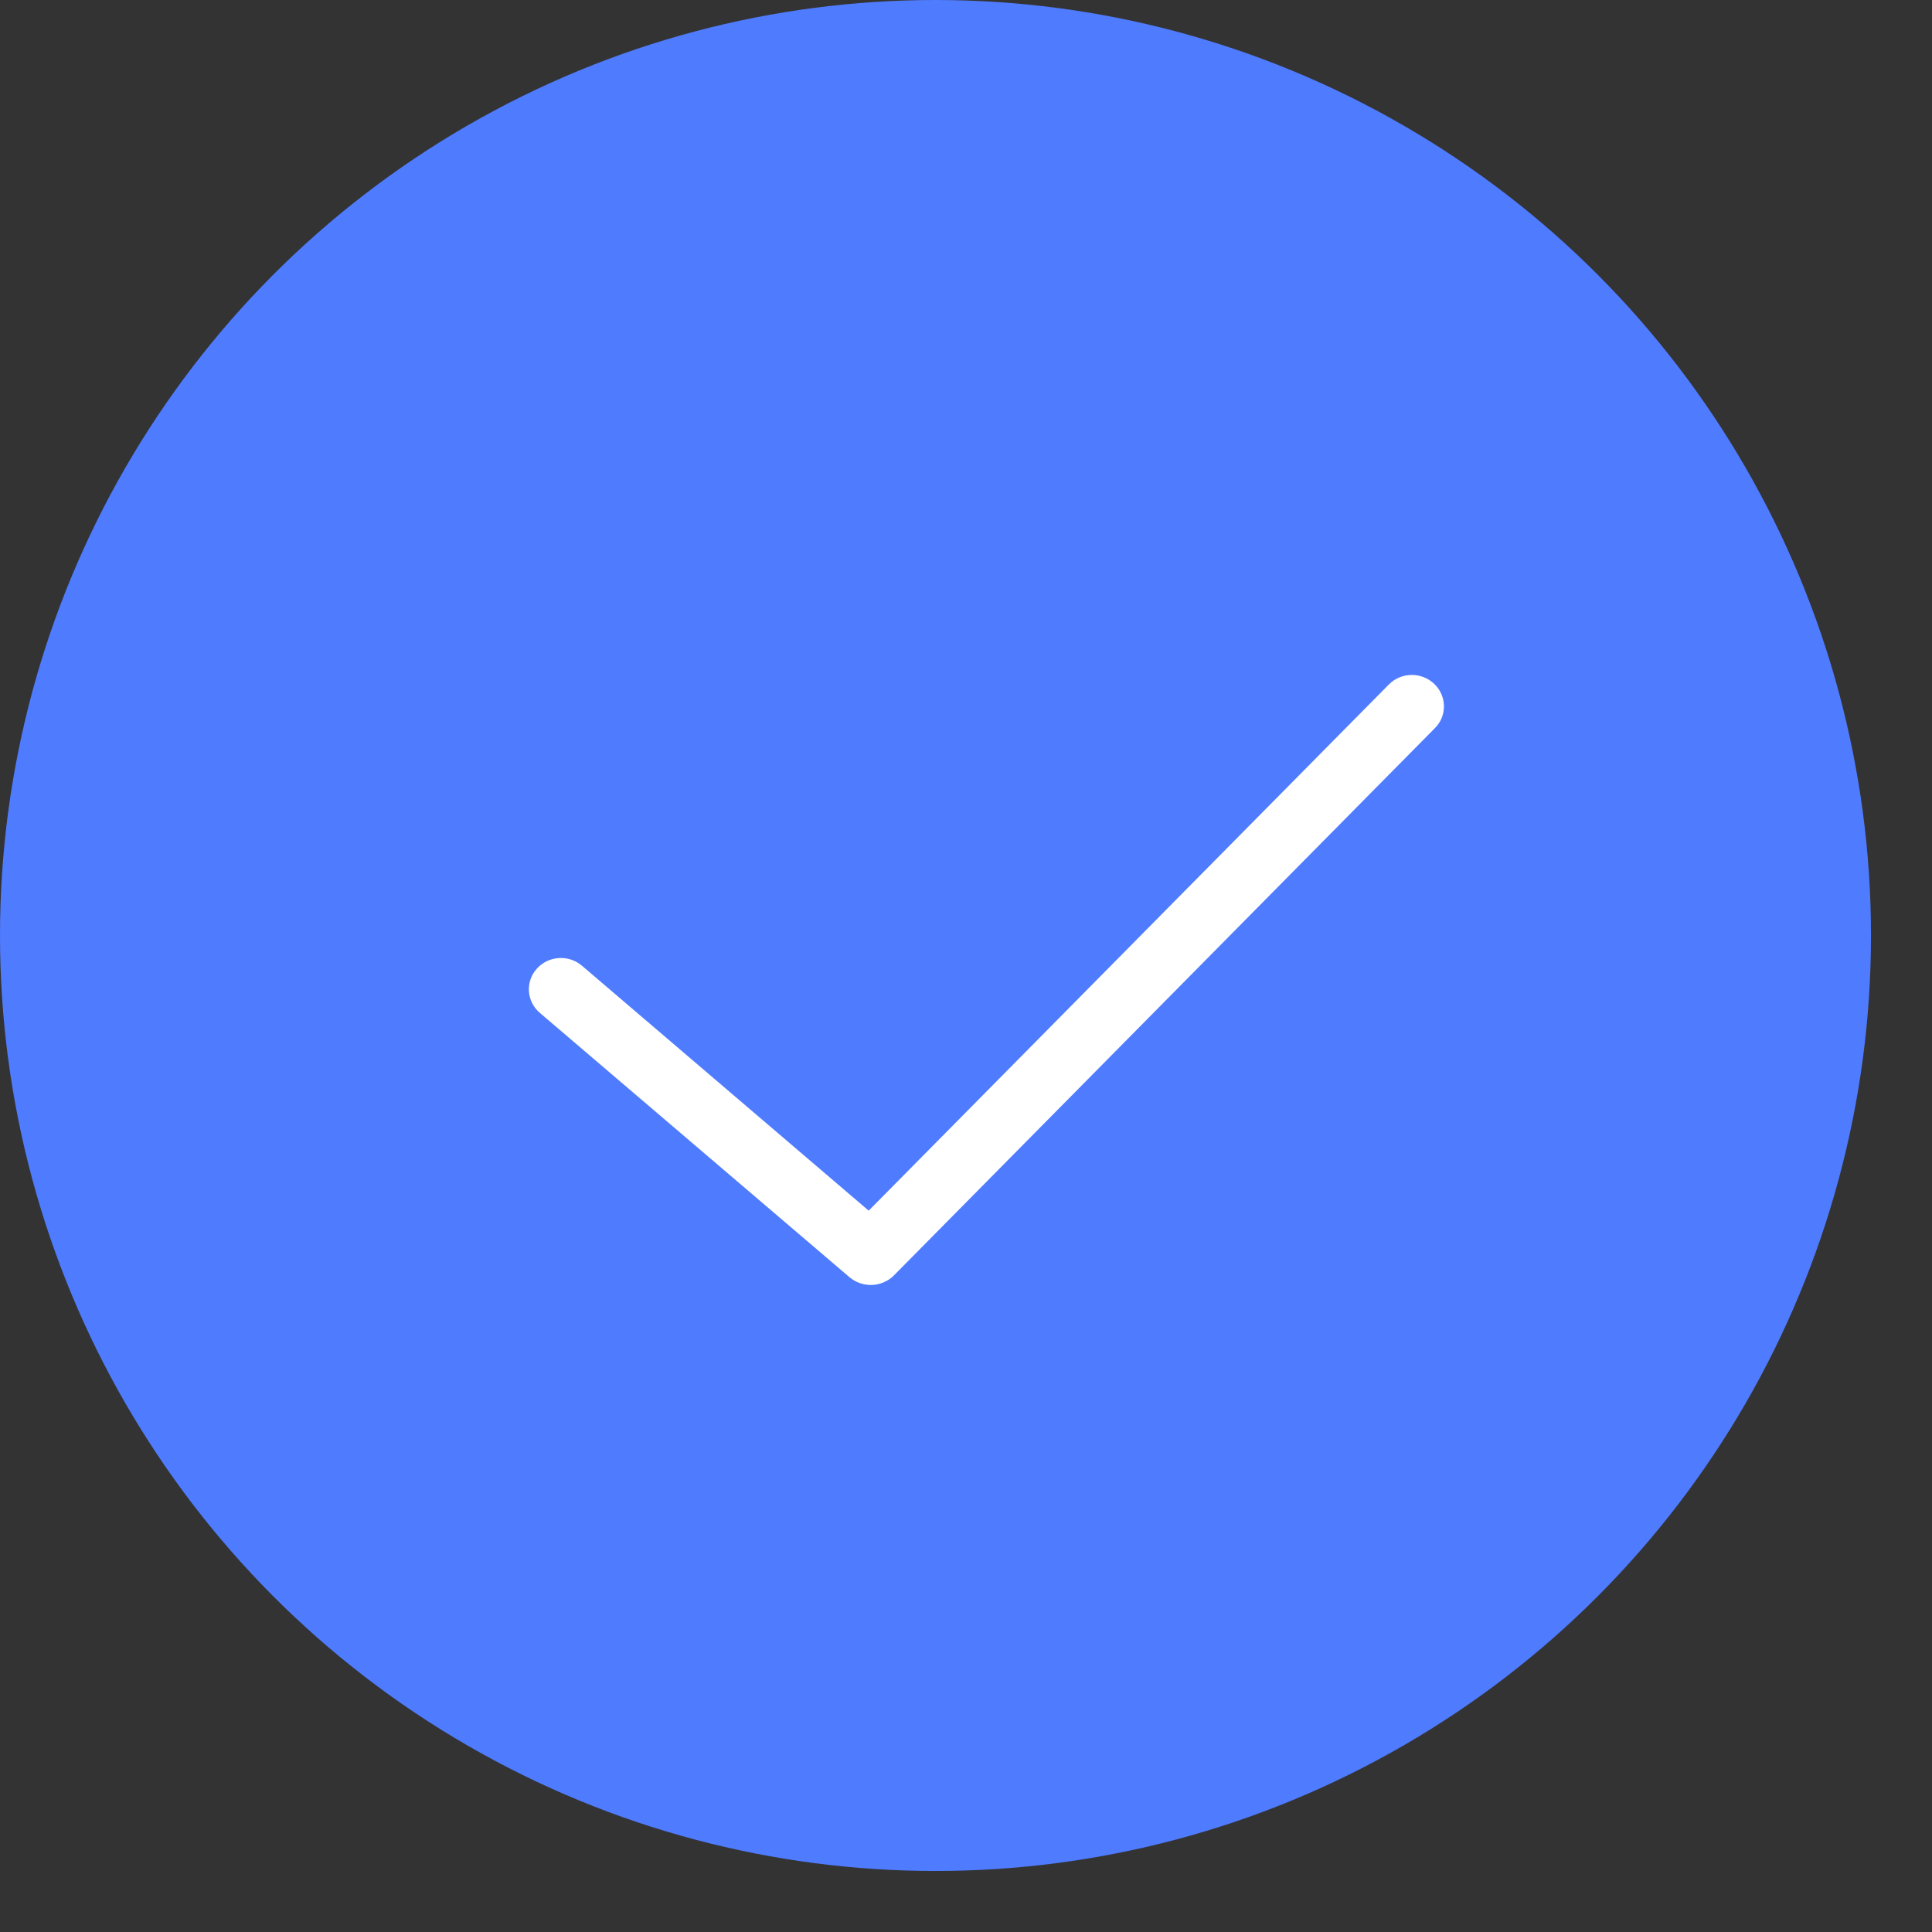 <svg width="19" height="19" viewBox="0 0 19 19" fill="none" xmlns="http://www.w3.org/2000/svg">
<rect x="0" y="0" width="19" height="19" fill="#333333" stroke="none"/>
<circle cx="9.2" cy="9.2" r="9.2" fill="#4F7BFF"/>
<g clip-path="url(#clip0_594_1043)">
<path d="M14.104 6.725C13.979 6.606 13.779 6.609 13.658 6.732L8.543 11.906L5.724 9.498C5.593 9.385 5.392 9.399 5.279 9.527C5.164 9.655 5.178 9.849 5.309 9.961L8.356 12.562C8.416 12.612 8.49 12.637 8.564 12.637C8.646 12.637 8.729 12.605 8.791 12.543L14.112 7.16C14.233 7.039 14.229 6.843 14.104 6.725Z" fill="white"/>
</g>
<defs>
<clipPath id="clip0_594_1043">
<rect width="9" height="6" fill="white" transform="translate(5.2 6.639)"/>
</clipPath>
</defs>
</svg>
